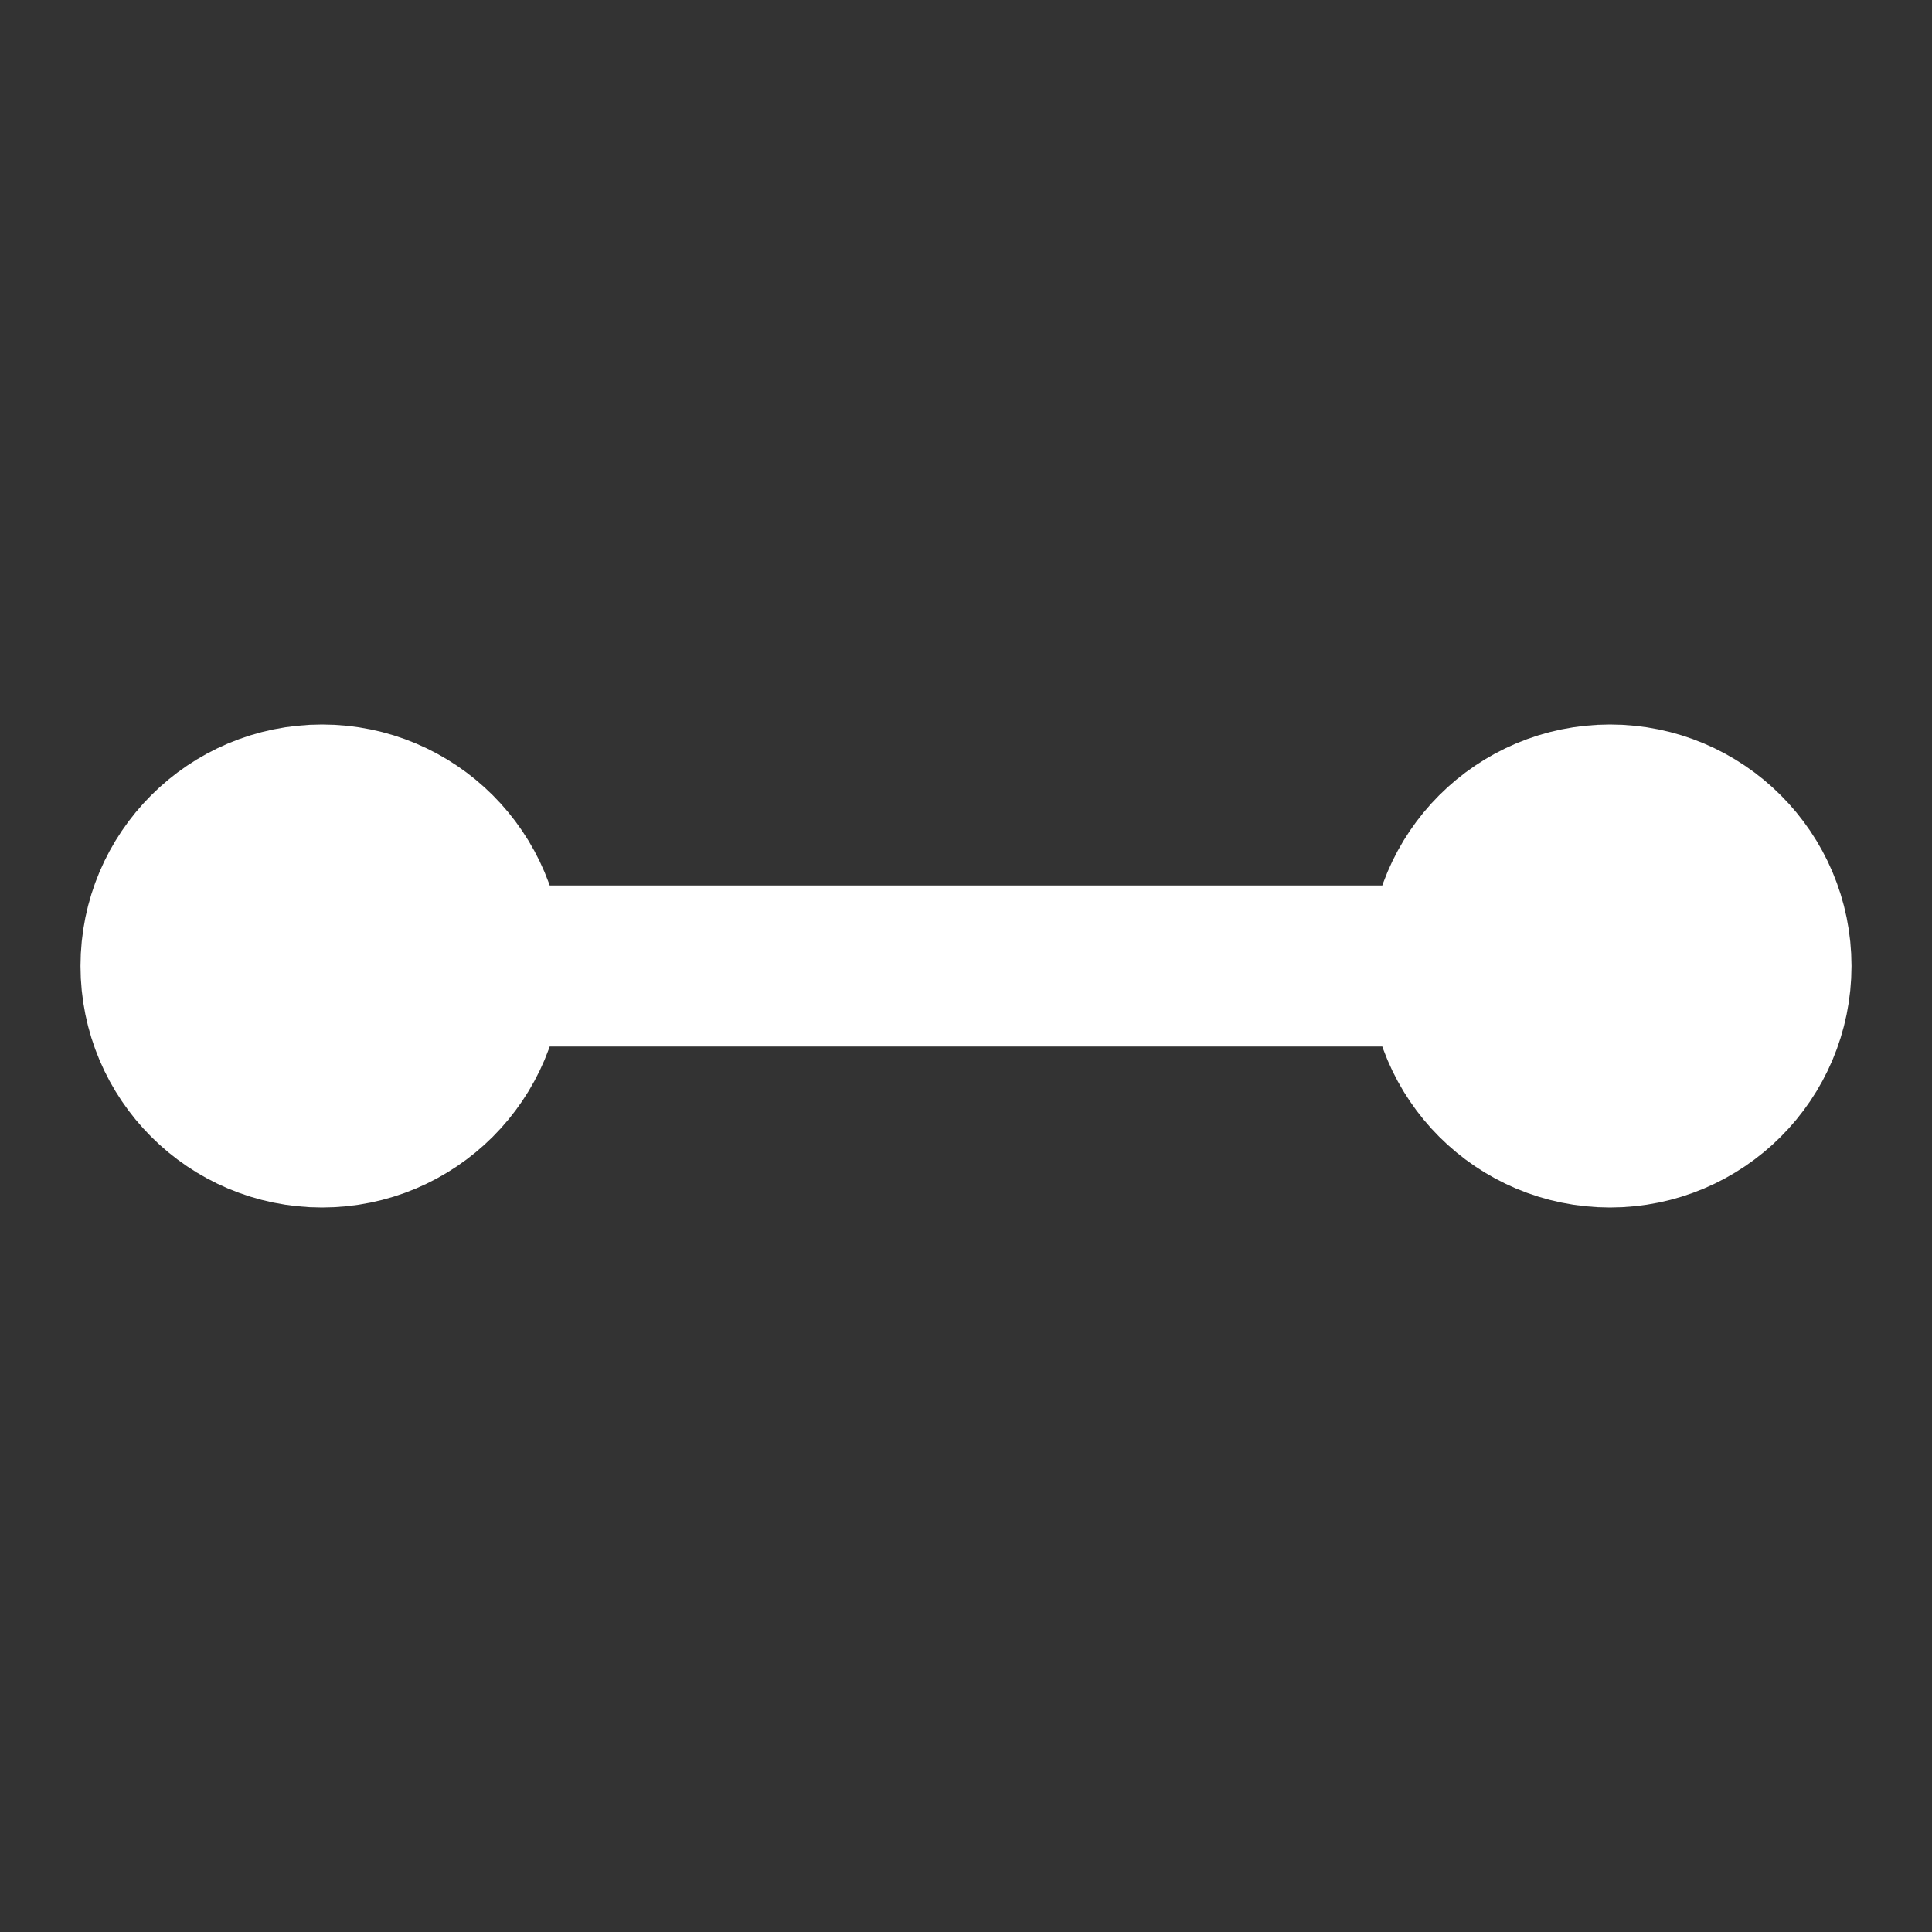 <svg xmlns="http://www.w3.org/2000/svg" width="64" height="64" viewBox="0 0 24 24"
     fill="rgb(255,255,255)" stroke="rgb(255,255,255)" stroke-width="2"
     stroke-linecap="round" stroke-linejoin="round">
  <rect x="0" y="0" width="24" height="24" fill="#333333" stroke="none"/>
  <line x1="4" y1="12" x2="20" y2="12"/>
  <circle cx="4" cy="12" r="2"/>
  <circle cx="20" cy="12" r="2"/>
</svg>
